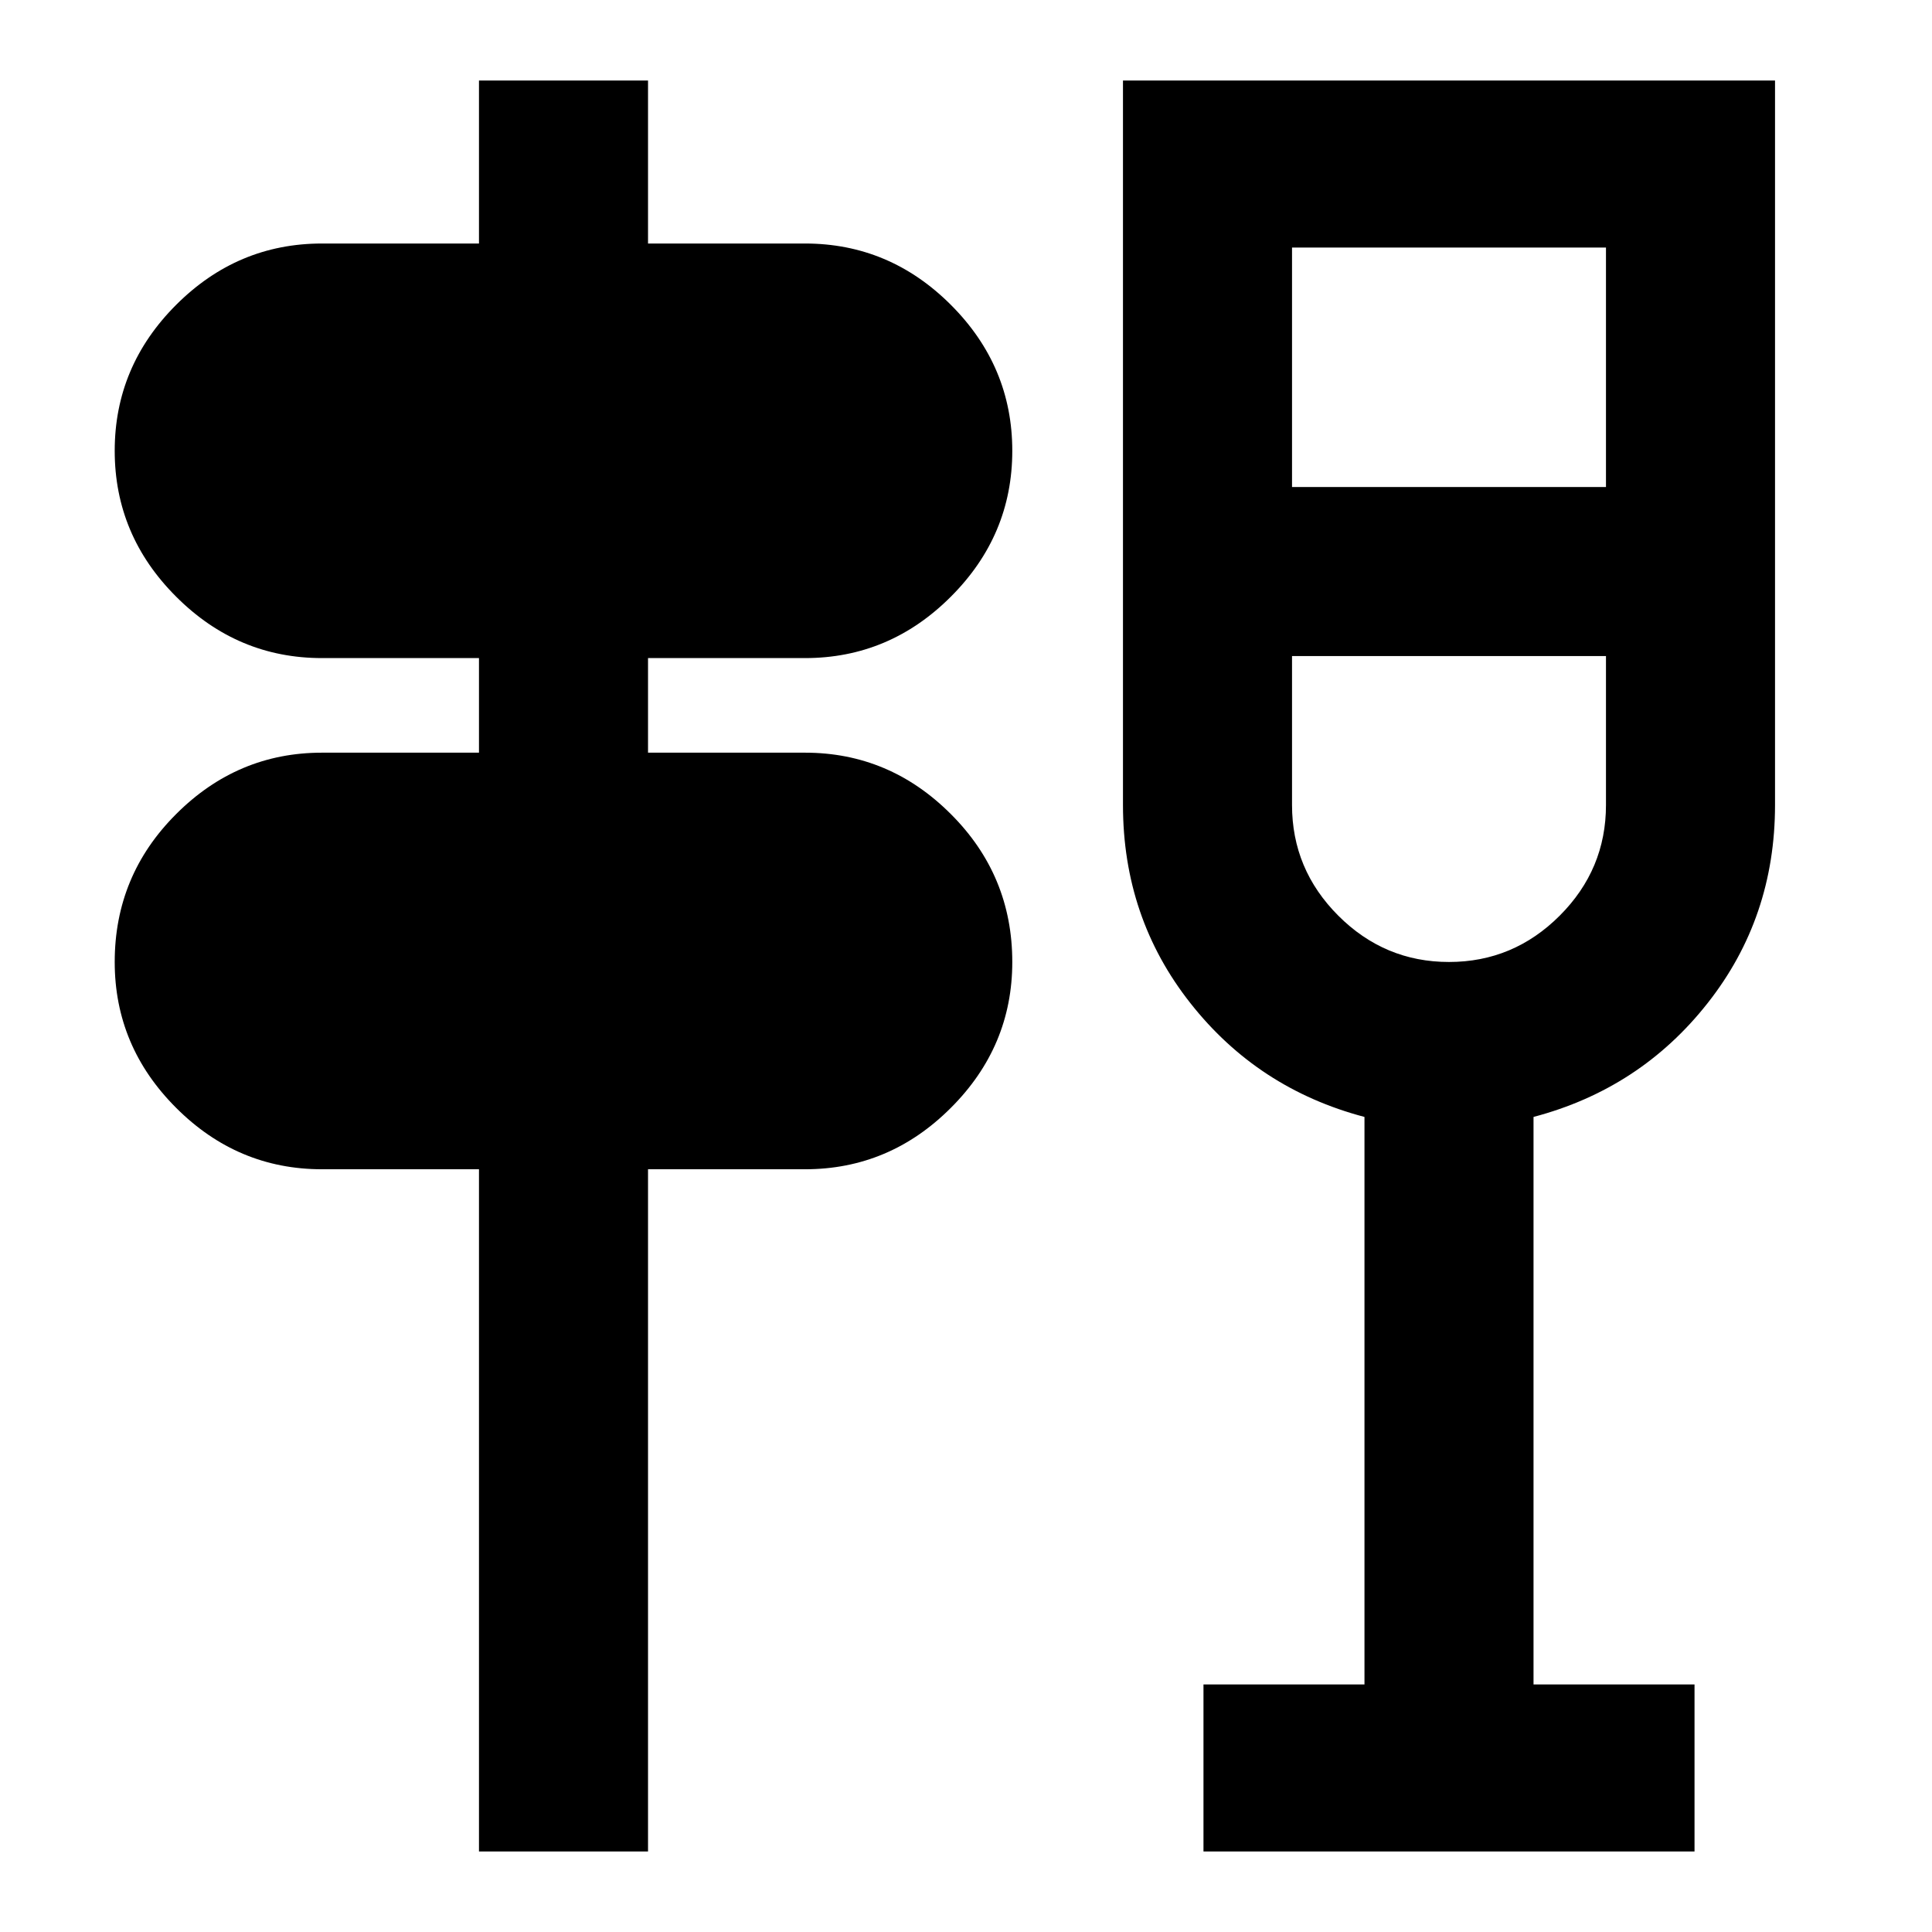 <svg xmlns="http://www.w3.org/2000/svg" height="24" width="24"><path d="M5.95 23V14.525H4Q2.95 14.525 2.188 13.762Q1.425 13 1.425 11.95Q1.425 10.875 2.188 10.113Q2.95 9.35 4 9.35H5.95V8.175H4Q2.95 8.175 2.188 7.412Q1.425 6.65 1.425 5.6Q1.425 4.55 2.188 3.787Q2.95 3.025 4 3.025H5.95V1H8.05V3.025H10Q11.05 3.025 11.812 3.787Q12.575 4.55 12.575 5.6Q12.575 6.65 11.812 7.412Q11.05 8.175 10 8.175H8.05V9.35H10Q11.05 9.35 11.812 10.113Q12.575 10.875 12.575 11.95Q12.575 13 11.812 13.762Q11.05 14.525 10 14.525H8.05V23ZM14.95 23V20.925H16.95V13.875Q15.625 13.525 14.788 12.462Q13.95 11.4 13.95 10V1H22.05V10Q22.05 11.4 21.212 12.462Q20.375 13.525 19.05 13.875V20.925H21.05V23ZM16.05 8.15V10Q16.05 10.8 16.625 11.375Q17.2 11.95 18 11.95Q18.8 11.95 19.375 11.375Q19.95 10.8 19.95 10V8.15ZM16.05 6.05H19.95V3.075H16.05ZM18 8.15Q18 8.15 18 8.15Q18 8.15 18 8.15Q18 8.15 18 8.15Q18 8.15 18 8.15Z"/></svg>